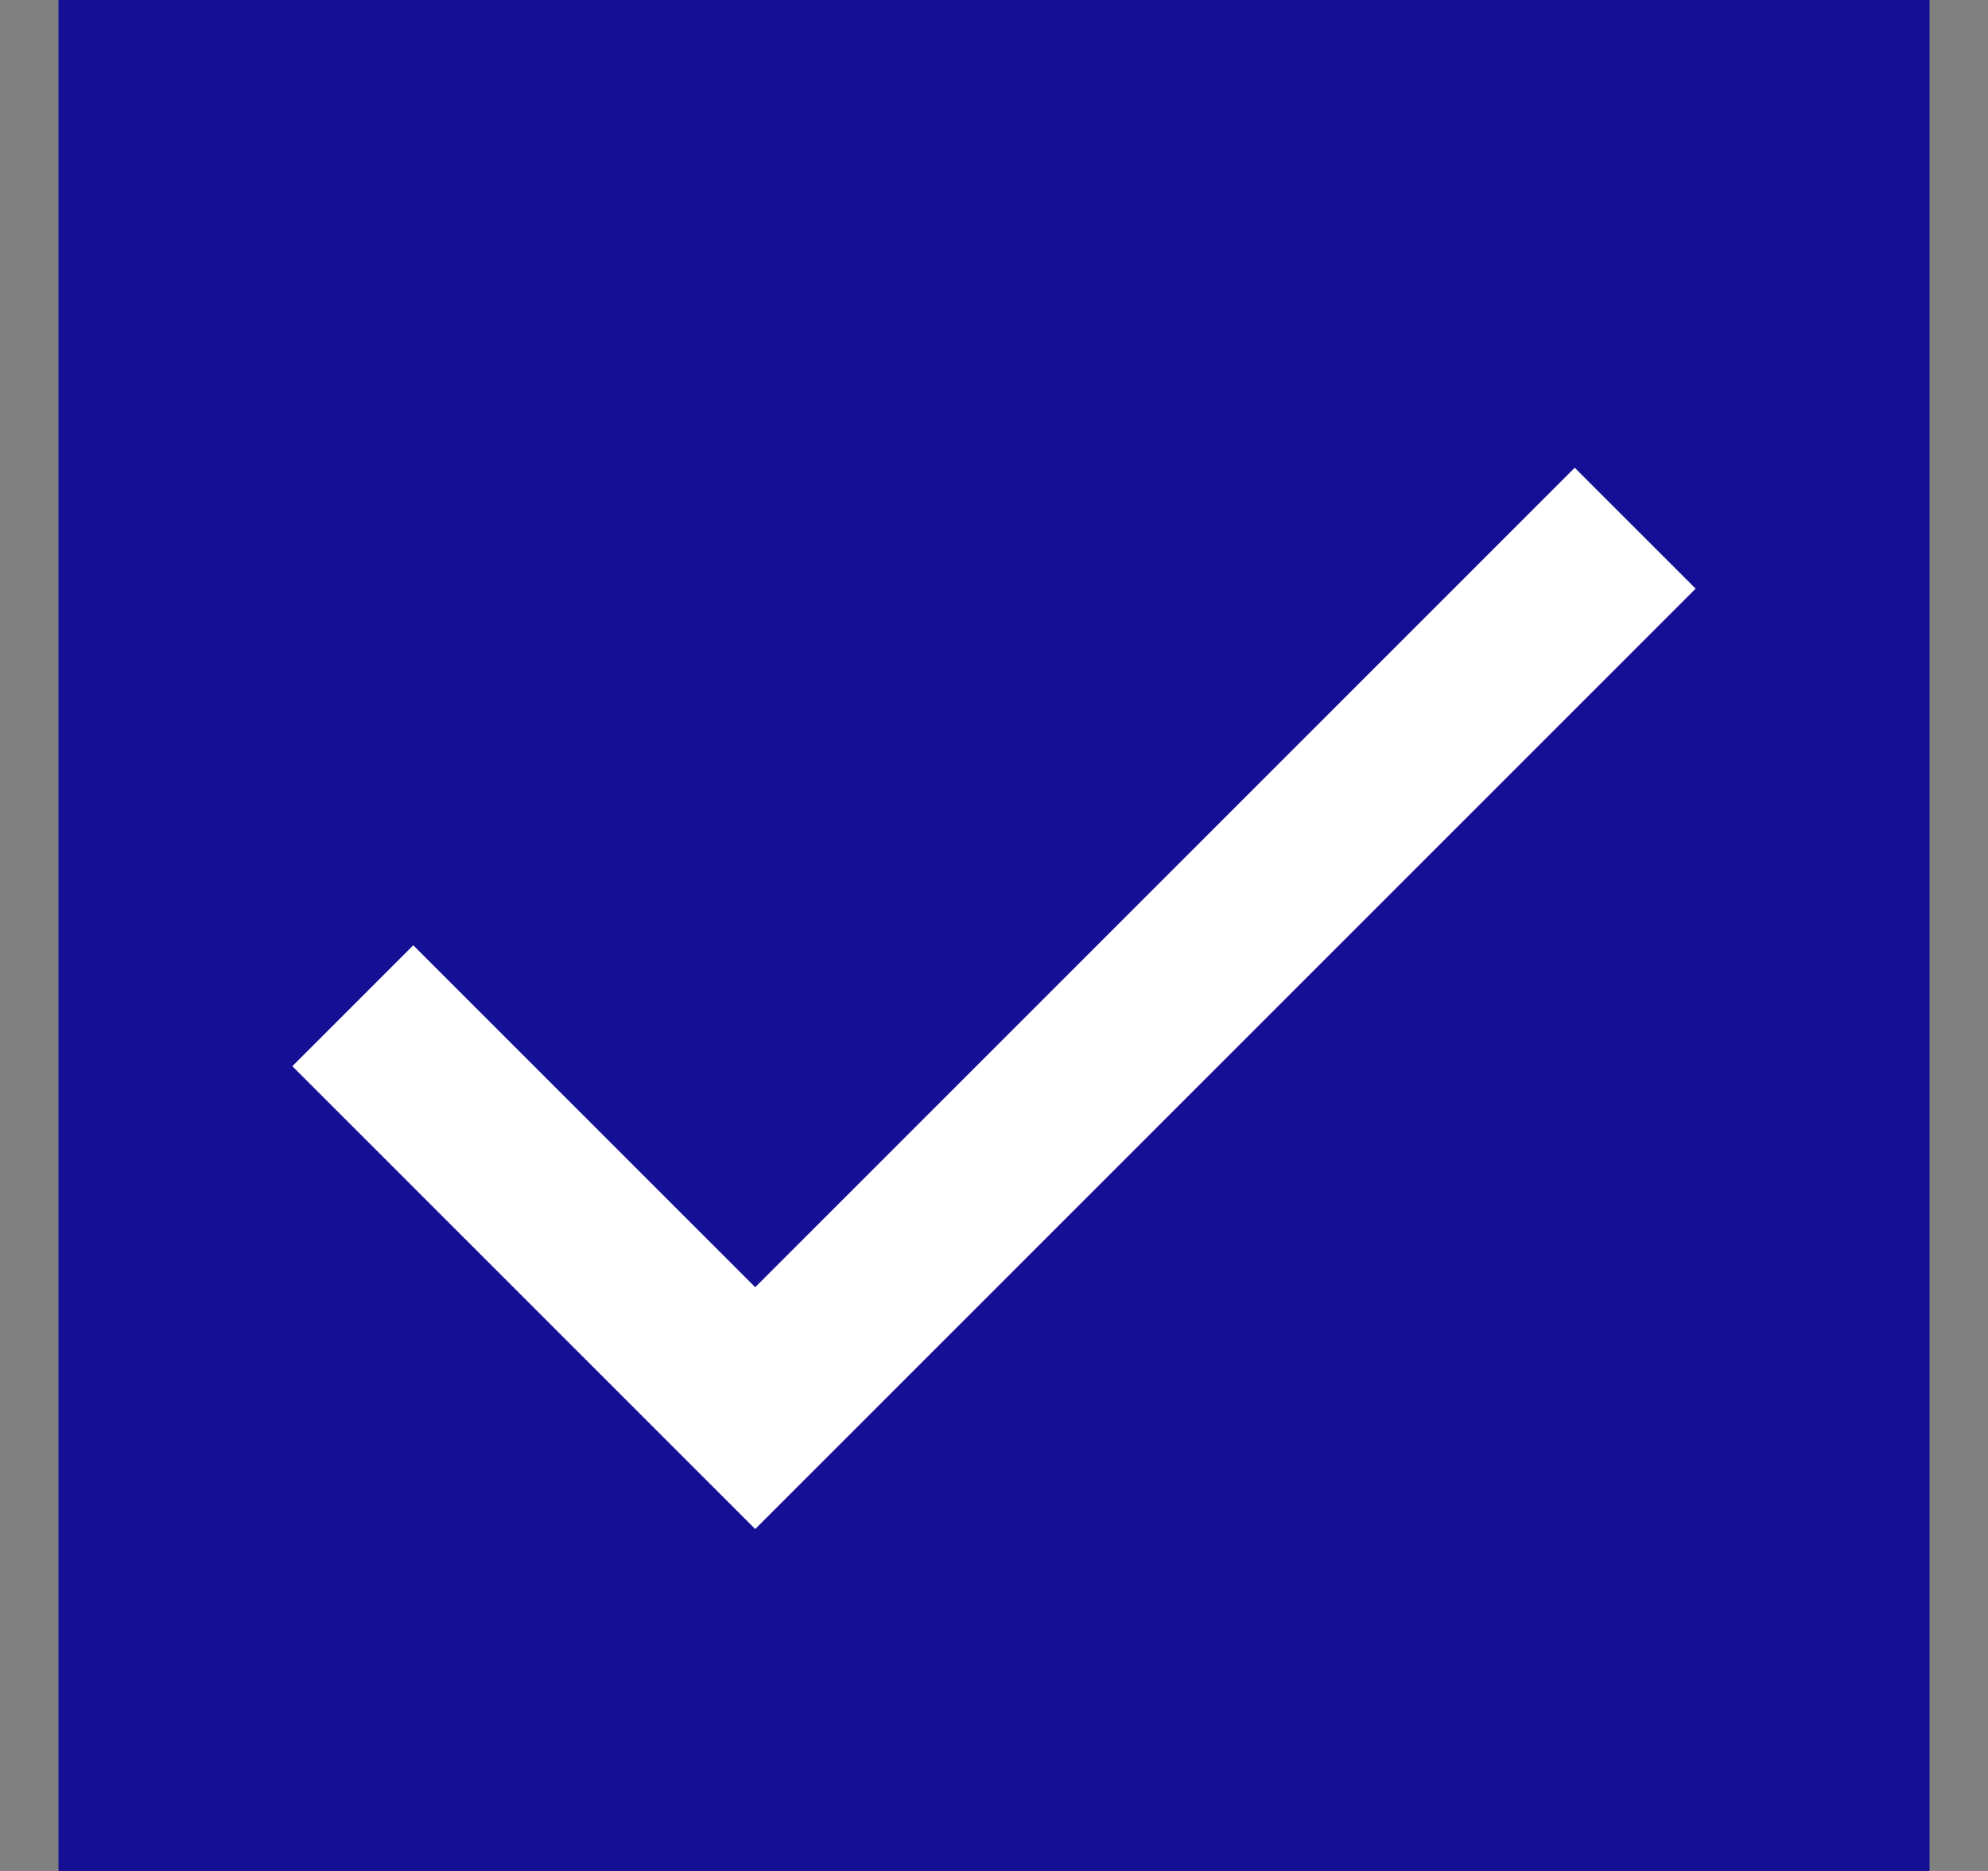 <svg fill="none" height="16" viewBox="0 0 17 16" width="17" xmlns="http://www.w3.org/2000/svg"><rect x="0" y="0" width="17" height="16" fill="#808080" stroke="none"/><path d="m.5 0h16v16h-16z" fill="#150f96"/><path d="m6.458 11.008-2.924-2.924-1.034 1.034 3.958 3.958 8.042-8.042-1.034-1.034z" fill="#fff"/></svg>